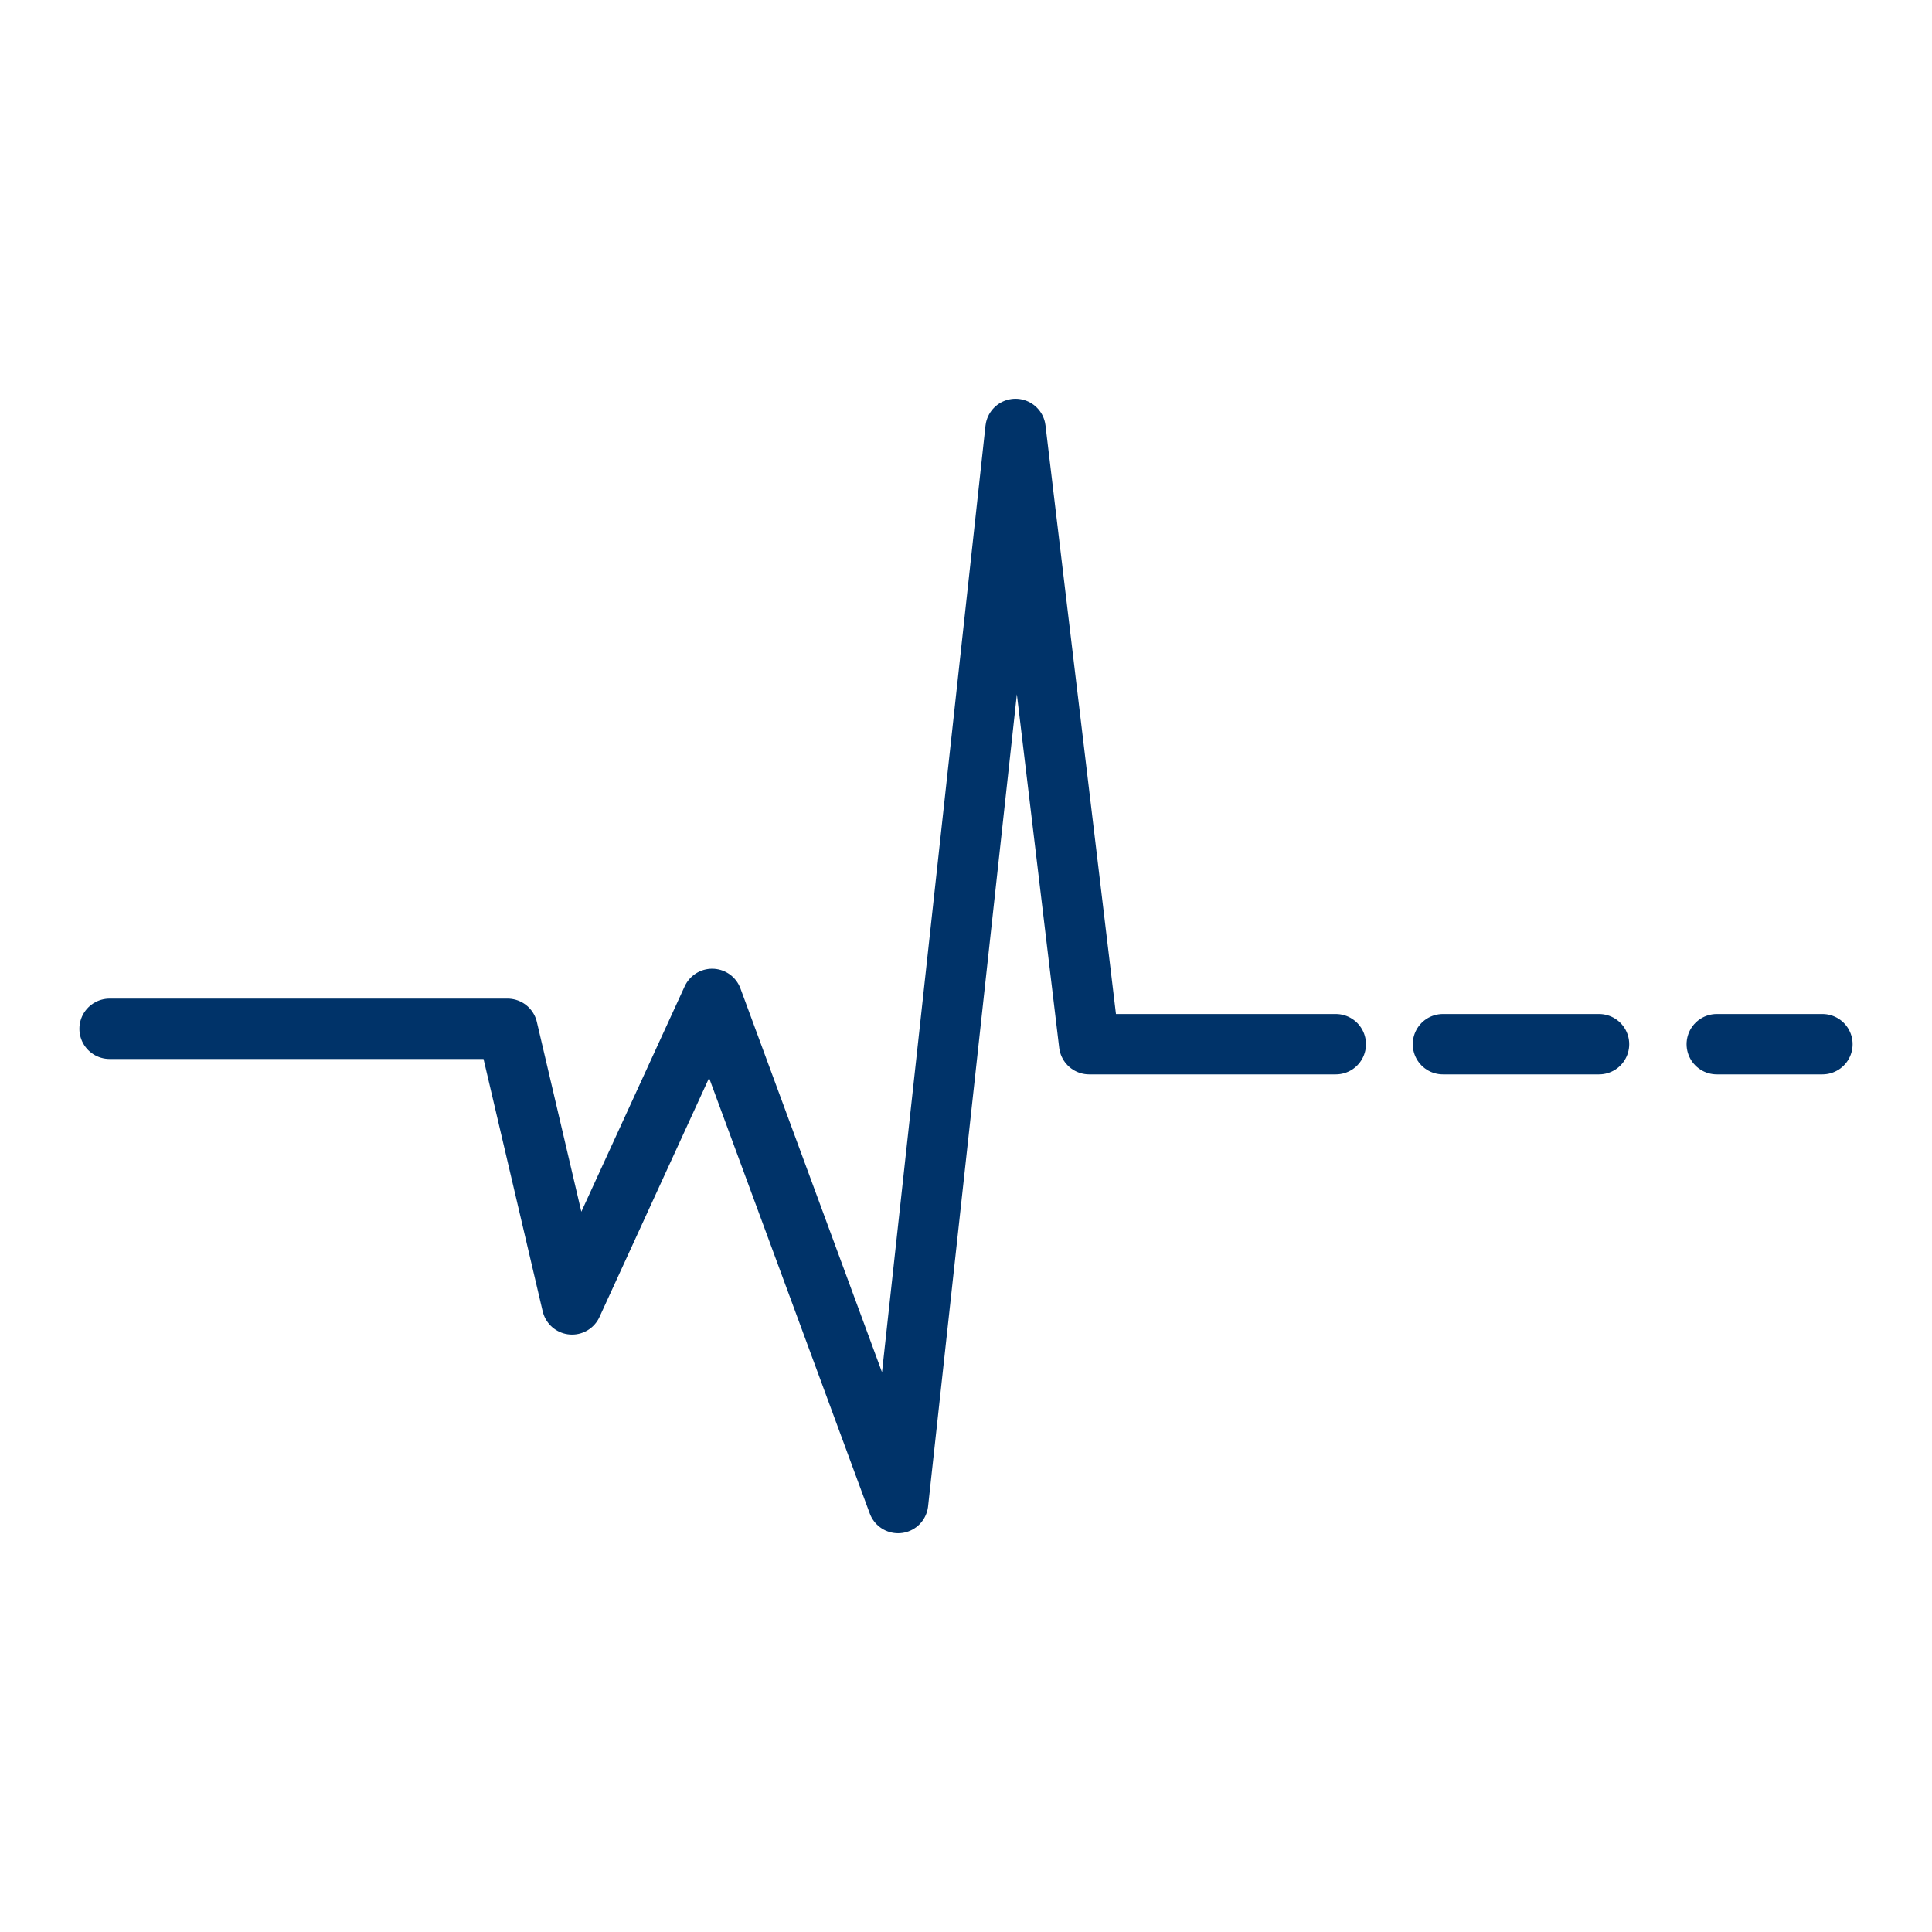 <?xml version="1.0" encoding="UTF-8"?>
<svg xmlns="http://www.w3.org/2000/svg" data-name="Layer 1" viewBox="0 0 64 64"><path fill="none" stroke="#003369" stroke-linecap="round" stroke-linejoin="round" stroke-width="2" d="M56.87 34.59h3.5M47.8 34.59h5.17M3.63 34.08h13.18l2.14 9.13 4.64-10.12 6.16 16.7 3.89-35.58 2.44 20.38h8.17" style="stroke: #003369;"/></svg>

